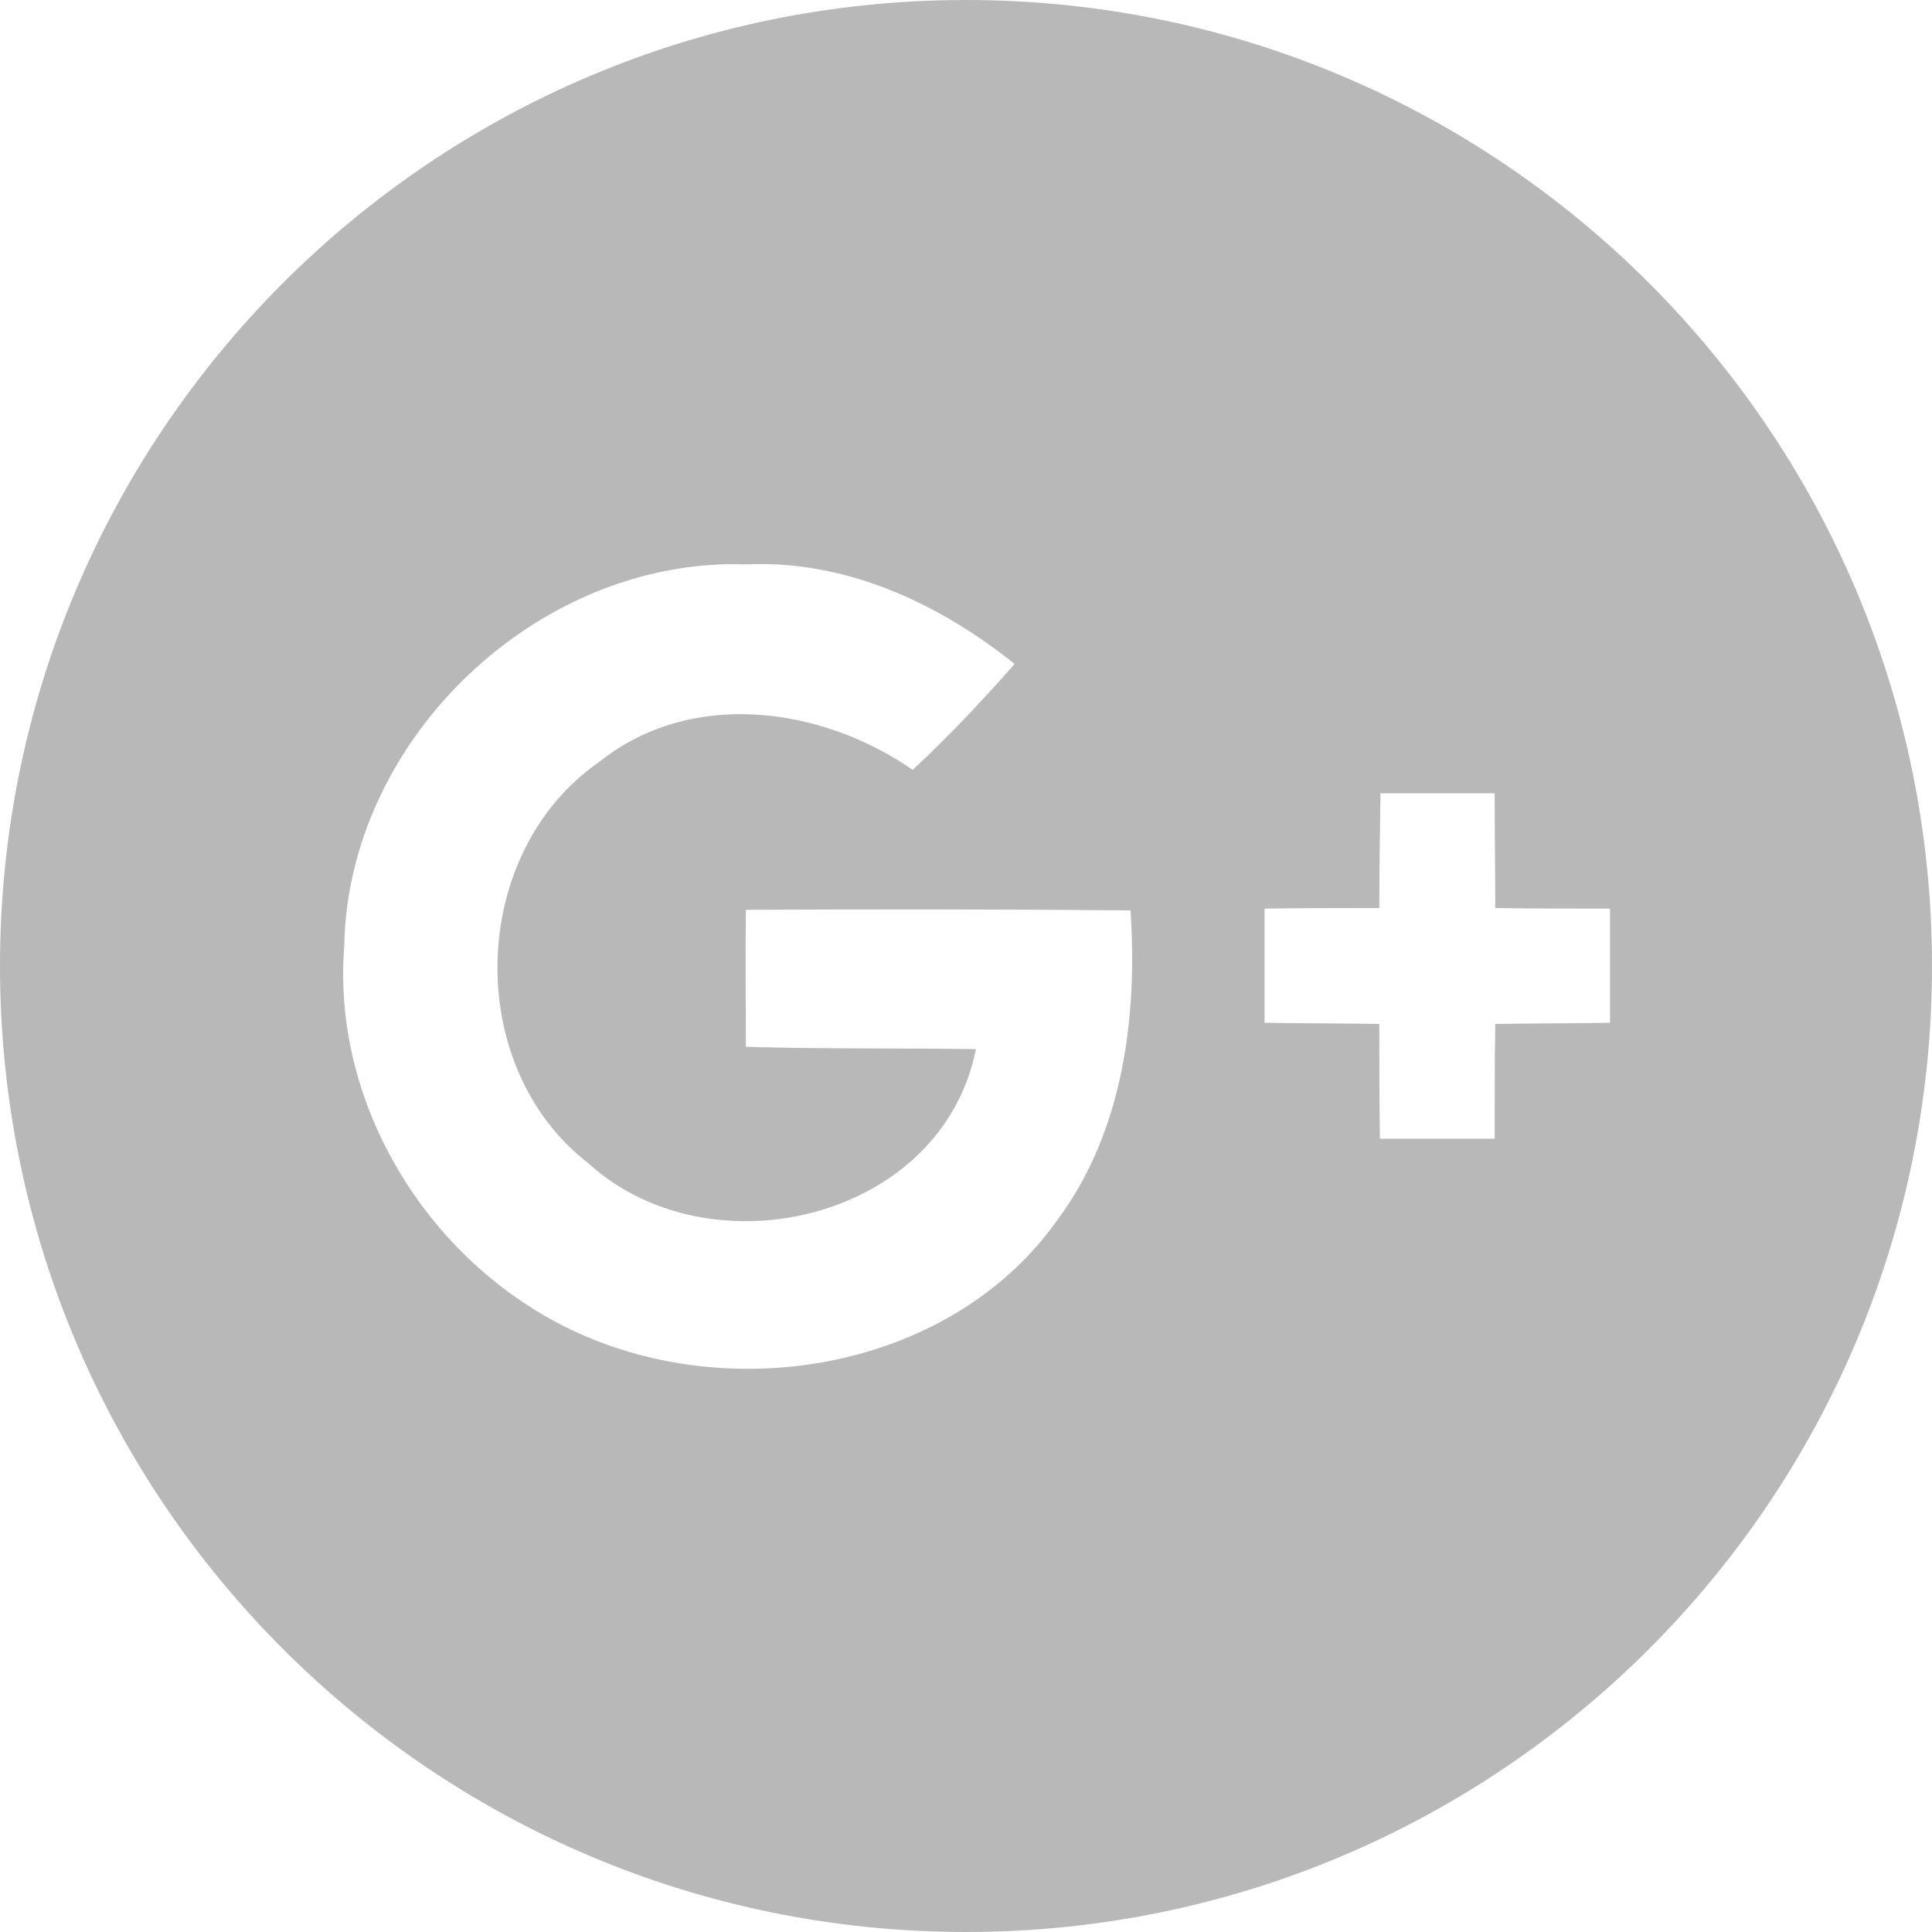 <?xml version="1.0" encoding="utf-8"?>
<!-- Generator: Adobe Illustrator 24.3.0, SVG Export Plug-In . SVG Version: 6.00 Build 0)  -->
<svg version="1.1" id="Livello_1" xmlns="http://www.w3.org/2000/svg" xmlns:xlink="http://www.w3.org/1999/xlink" x="0px" y="0px"
	 viewBox="0 0 33 33" style="enable-background:new 0 0 33 33;" xml:space="preserve">
<style type="text/css">
	.st0{fill:#B8B8B8;}
</style>
<path class="st0" d="M16.5,0C7.39,0,0,7.39,0,16.5S7.39,33,16.5,33S33,25.61,33,16.5S25.61,0,16.5,0z M18.06,20.84
	c-1.71,2.41-5.14,3.11-7.82,2.08c-2.69-1.02-4.59-3.86-4.36-6.76c0.06-3.54,3.31-6.64,6.86-6.52c1.7-0.08,3.29,0.66,4.59,1.7
	c-0.55,0.63-1.13,1.24-1.74,1.81c-1.56-1.08-3.78-1.39-5.35-0.14c-2.24,1.55-2.34,5.2-0.19,6.86c2.09,1.9,6.04,0.96,6.62-1.95
	c-1.31-0.02-2.62,0-3.93-0.04c0-0.78-0.01-1.56,0-2.34c2.19-0.01,4.38-0.01,6.57,0.01C19.43,17.36,19.19,19.32,18.06,20.84z
	 M27.5,17.47c-0.65,0.01-1.31,0.01-1.96,0.02c-0.01,0.66-0.01,1.31-0.01,1.96c-0.65,0-1.3,0-1.96,0c-0.01-0.65-0.01-1.31-0.01-1.96
	c-0.65-0.01-1.31-0.01-1.96-0.02c0-0.65,0-1.3,0-1.95c0.65-0.01,1.31-0.01,1.96-0.01c0-0.66,0.01-1.31,0.02-1.96
	c0.65,0,1.3,0,1.95,0c0,0.65,0.01,1.31,0.01,1.96c0.65,0.01,1.31,0.01,1.96,0.01C27.5,16.17,27.5,16.82,27.5,17.47z"/>
</svg>
